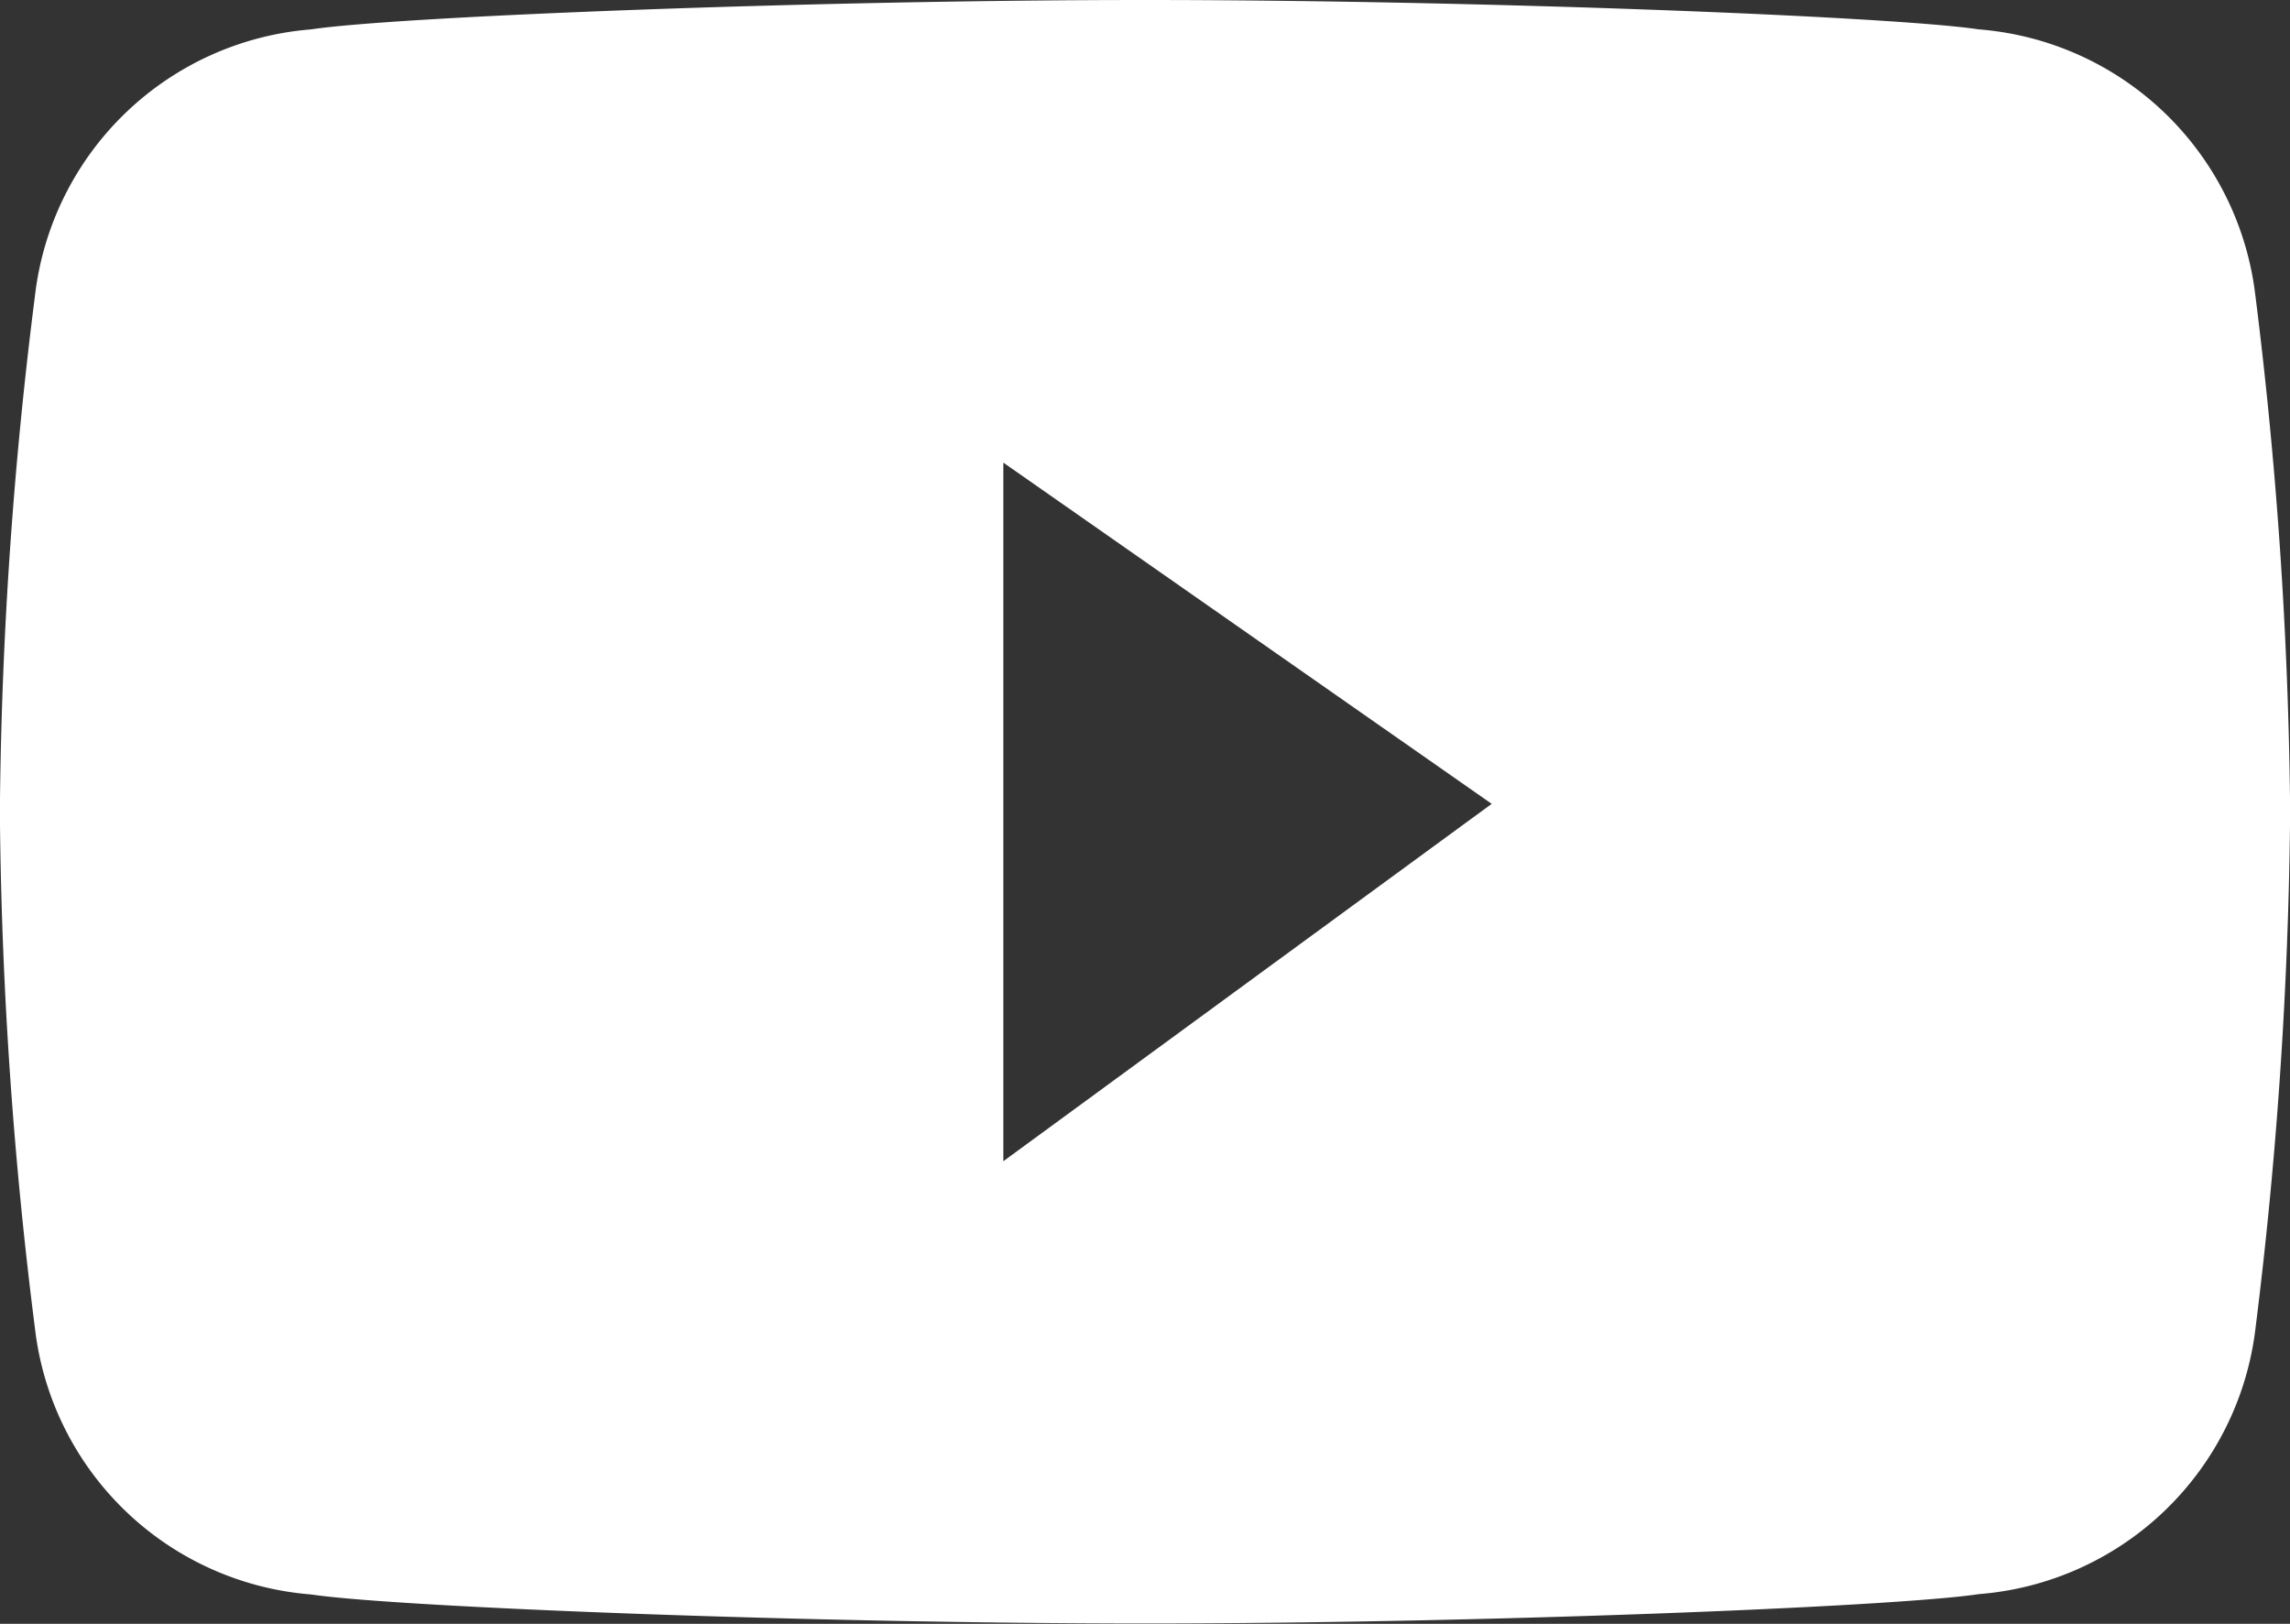 <svg id="레이어_2" data-name="레이어 2" xmlns="http://www.w3.org/2000/svg" width="18.864" height="13.377" viewBox="0 0 18.864 13.377">
  <rect x="0" y="0" width="18.864" height="13.377" fill="#333333" stroke="none"/>
  <g id="레이어_1" data-name="레이어 1">
    <path id="패스_126" data-name="패스 126" d="M18.579,2.437A2.491,2.491,0,0,0,16.3.242C15.589.135,12.157,0,9.431,0S3.275.135,2.563.242A2.489,2.489,0,0,0,.288,2.437,35.938,35.938,0,0,0,0,6.577V6.8a35.991,35.991,0,0,0,.288,4.143,2.487,2.487,0,0,0,2.275,2.192c.713.106,4.148.239,6.876.239l-.012,0c2.727,0,6.162-.135,6.876-.242a2.491,2.491,0,0,0,2.277-2.192A36.69,36.69,0,0,0,18.864,6.8V6.577a36.637,36.637,0,0,0-.285-4.141ZM8.265,9.566V3.811l4.023,2.811Z" fill="#fff"/>
  </g>
</svg>
